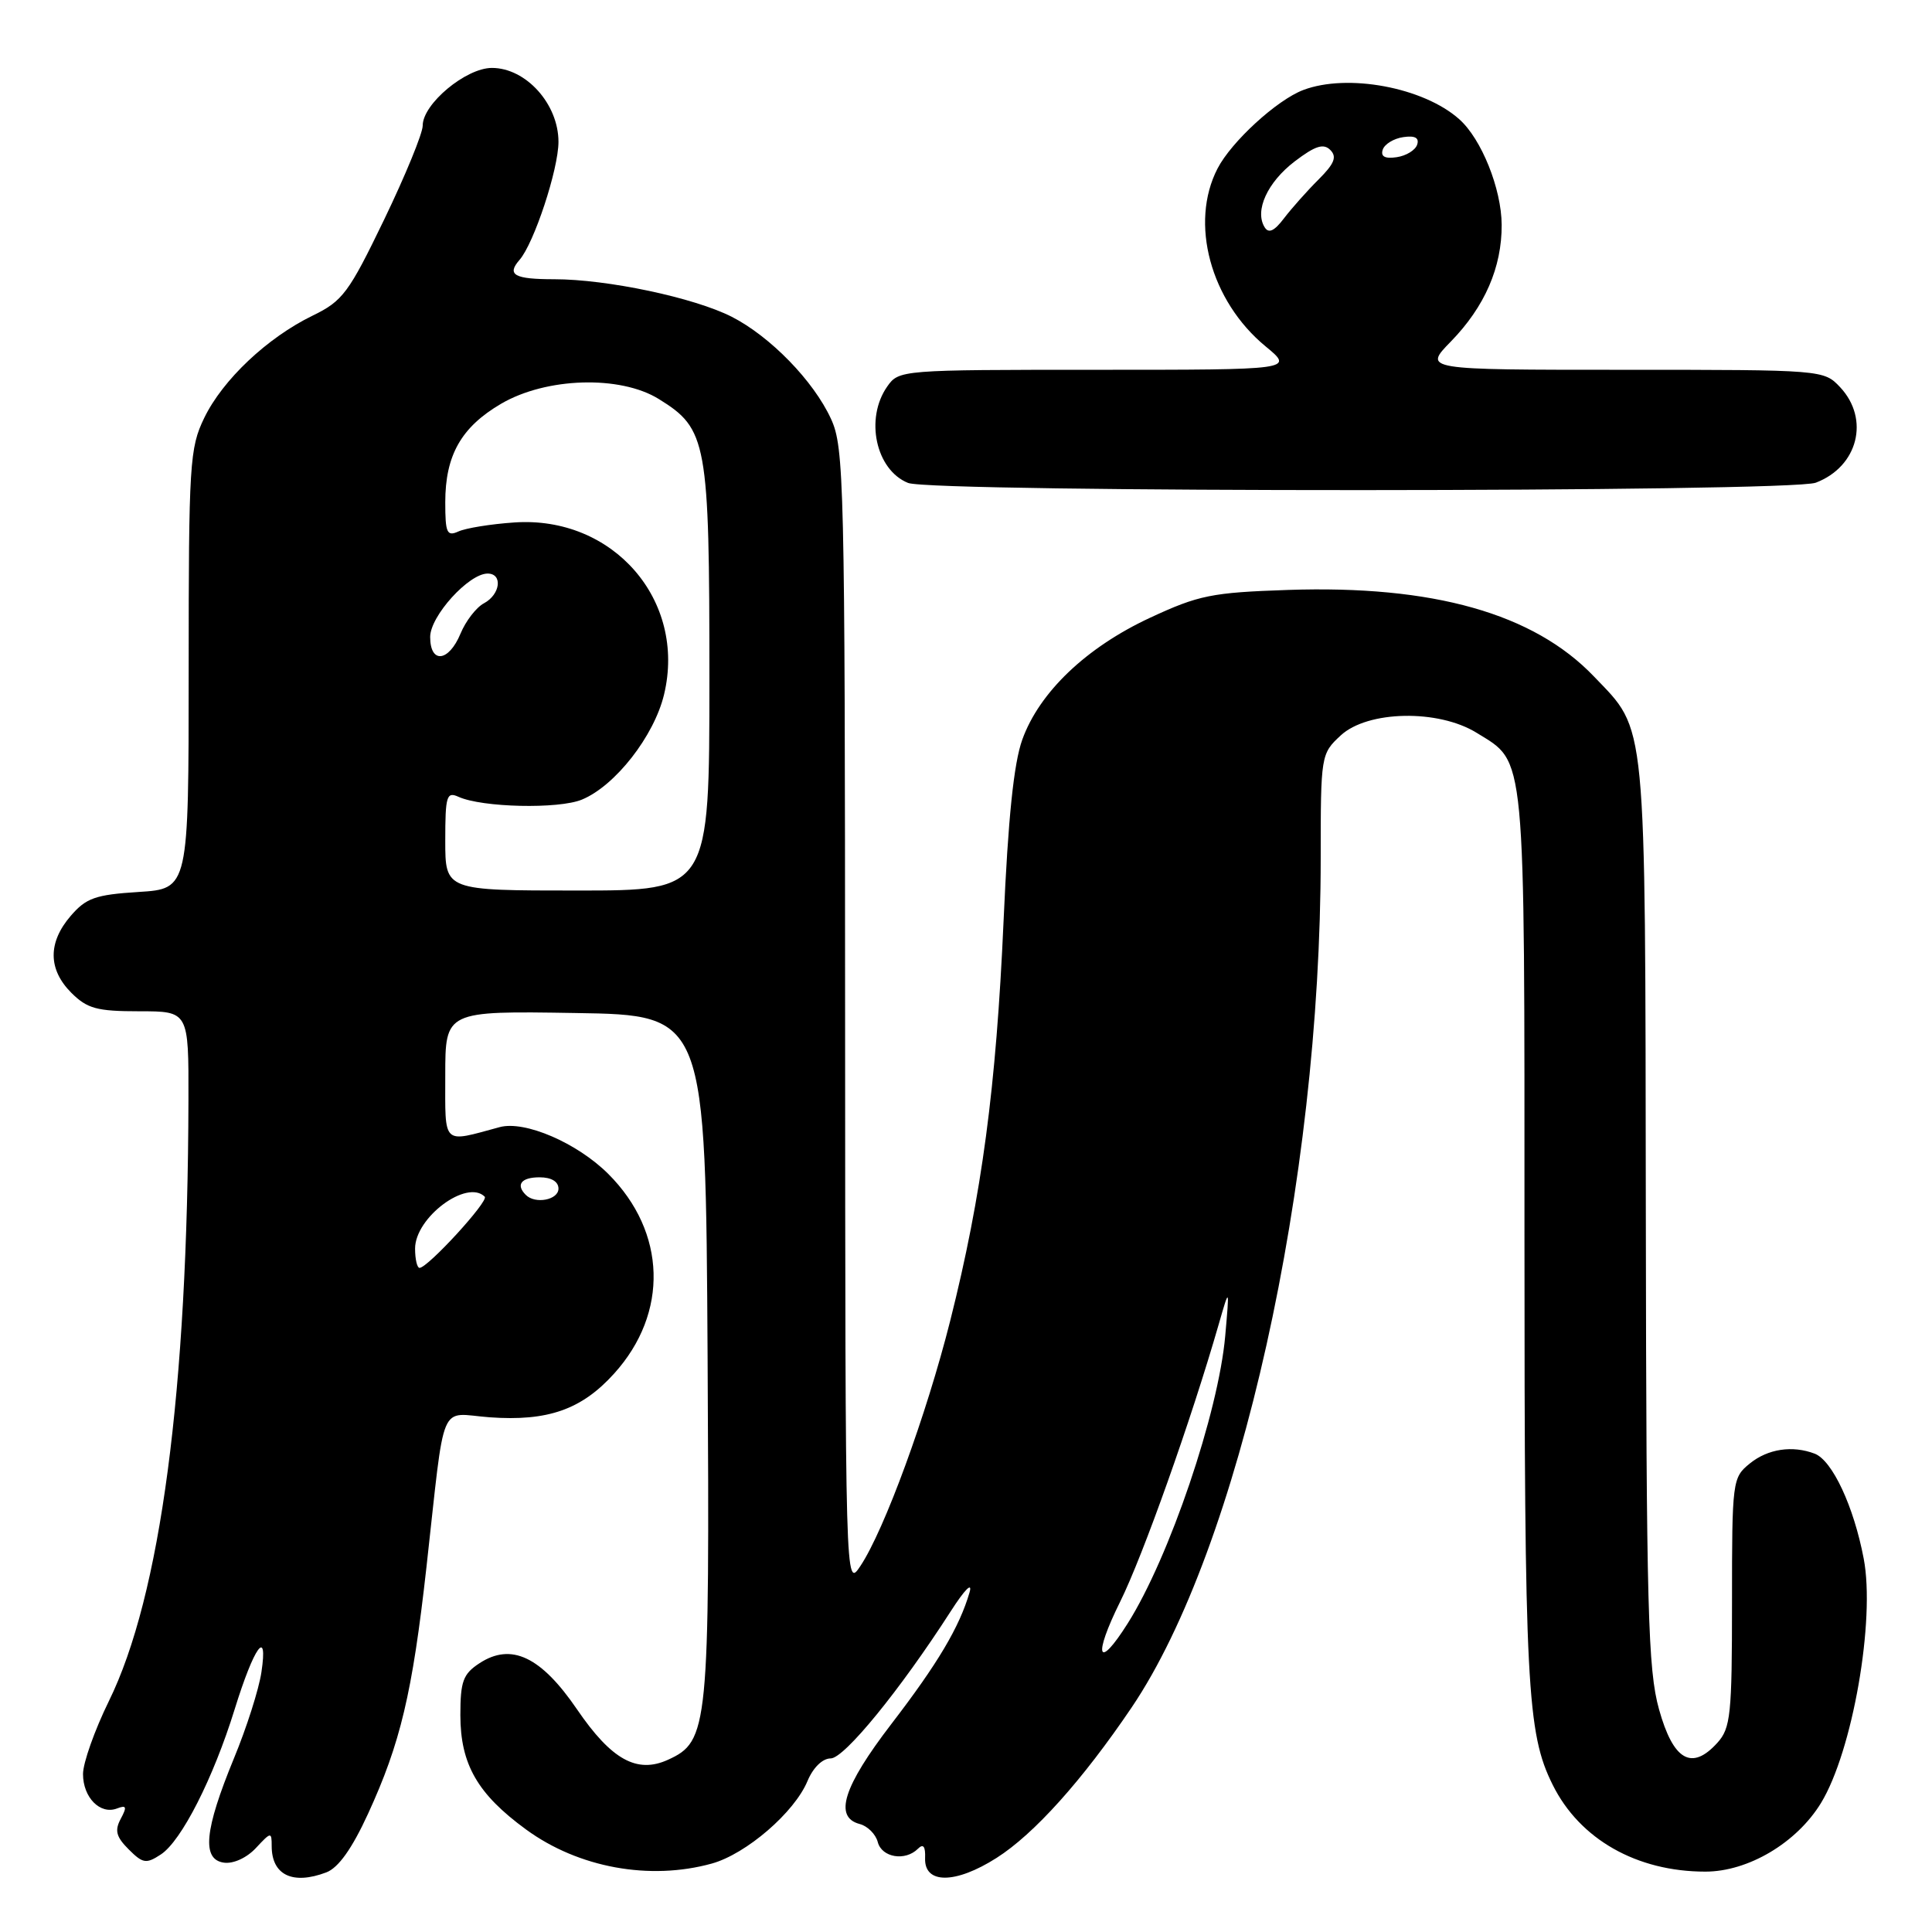 <?xml version="1.0" encoding="UTF-8" standalone="no"?>
<!DOCTYPE svg PUBLIC "-//W3C//DTD SVG 1.1//EN" "http://www.w3.org/Graphics/SVG/1.1/DTD/svg11.dtd" >
<svg xmlns="http://www.w3.org/2000/svg" xmlns:xlink="http://www.w3.org/1999/xlink" version="1.1" viewBox="0 0 256 256">
 <g >
 <path fill="currentColor"
d=" M 43.24 248.10 C 44.84 247.49 46.64 244.96 48.76 240.35 C 53.06 230.99 54.64 224.35 56.50 207.72 C 59.05 184.93 58.04 187.30 64.90 187.80 C 72.58 188.35 77.07 186.78 81.38 182.00 C 88.63 173.98 88.31 163.26 80.61 155.56 C 76.48 151.44 69.55 148.45 66.21 149.35 C 58.52 151.43 59.00 151.89 59.00 142.50 C 59.00 133.95 59.00 133.95 76.25 134.23 C 93.50 134.50 93.50 134.50 93.76 179.76 C 94.04 229.06 93.88 230.73 88.51 233.18 C 84.40 235.05 81.02 233.18 76.46 226.50 C 71.68 219.50 67.74 217.63 63.53 220.39 C 61.36 221.81 61.00 222.78 61.00 227.27 C 61.01 233.78 63.27 237.72 69.71 242.42 C 76.65 247.49 86.09 249.21 94.32 246.93 C 98.89 245.66 105.28 240.14 107.00 235.99 C 107.74 234.22 108.98 233.00 110.07 233.00 C 111.87 233.00 119.28 223.92 125.98 213.50 C 127.84 210.60 128.89 209.55 128.47 211.00 C 127.14 215.58 124.26 220.43 118.10 228.45 C 111.74 236.74 110.46 240.78 113.91 241.69 C 114.96 241.96 116.04 243.04 116.31 244.09 C 116.85 246.14 119.95 246.65 121.63 244.97 C 122.34 244.26 122.64 244.65 122.58 246.22 C 122.46 249.67 126.59 249.66 132.04 246.19 C 137.02 243.03 143.42 235.90 149.94 226.26 C 164.21 205.16 174.99 156.76 175.00 113.70 C 175.00 100.07 175.03 99.88 177.65 97.45 C 181.22 94.14 190.58 93.96 195.66 97.10 C 202.23 101.16 202.00 98.78 202.00 163.90 C 202.00 223.45 202.32 229.63 205.74 236.50 C 209.32 243.71 216.87 248.00 225.97 248.00 C 231.64 248.00 238.06 244.19 241.29 238.91 C 245.46 232.08 248.51 214.66 246.95 206.52 C 245.63 199.59 242.79 193.52 240.46 192.62 C 237.50 191.49 234.25 191.98 231.86 193.92 C 229.55 195.79 229.50 196.20 229.50 212.30 C 229.50 227.22 229.32 228.98 227.56 230.93 C 224.17 234.68 221.72 233.28 219.83 226.50 C 218.36 221.22 218.15 213.37 218.08 160.72 C 217.99 94.29 218.25 97.00 211.20 89.63 C 203.22 81.28 189.88 77.52 170.66 78.17 C 160.55 78.51 158.83 78.86 152.36 81.87 C 143.94 85.79 137.72 91.72 135.46 98.00 C 134.33 101.14 133.58 108.41 132.98 122.00 C 132.00 144.11 130.10 158.36 125.91 175.00 C 122.76 187.50 117.18 202.74 114.01 207.50 C 112.01 210.50 112.01 210.50 111.98 135.00 C 111.96 63.80 111.85 59.27 110.11 55.50 C 107.80 50.47 102.07 44.59 96.97 41.98 C 91.98 39.44 80.46 37.00 73.43 37.00 C 68.16 37.00 67.11 36.42 68.83 34.45 C 70.76 32.25 74.00 22.43 74.00 18.79 C 74.00 13.78 69.69 9.00 65.18 9.00 C 61.73 9.00 56.00 13.78 56.01 16.65 C 56.01 17.67 53.71 23.27 50.90 29.10 C 46.22 38.80 45.41 39.89 41.43 41.82 C 35.42 44.74 29.51 50.32 27.06 55.38 C 25.13 59.37 25.00 61.40 25.00 88.70 C 25.00 117.77 25.00 117.77 18.37 118.19 C 12.64 118.55 11.41 118.99 9.37 121.36 C 6.33 124.89 6.36 128.45 9.45 131.55 C 11.56 133.65 12.84 134.00 18.45 134.00 C 25.00 134.00 25.00 134.00 24.97 145.75 C 24.88 184.30 21.28 211.49 14.41 225.44 C 12.54 229.26 11.00 233.59 11.00 235.07 C 11.00 238.18 13.28 240.49 15.51 239.63 C 16.76 239.15 16.85 239.41 16.00 241.00 C 15.17 242.55 15.39 243.39 17.05 245.05 C 18.93 246.93 19.37 247.00 21.32 245.72 C 24.04 243.93 28.25 235.66 31.09 226.50 C 33.67 218.17 35.54 215.57 34.64 221.57 C 34.31 223.81 32.67 228.96 30.99 233.01 C 27.09 242.49 26.71 246.39 29.66 246.81 C 30.91 246.99 32.69 246.18 33.91 244.87 C 35.91 242.72 36.00 242.71 36.00 244.61 C 36.00 248.46 38.78 249.79 43.24 248.10 Z  M 240.60 63.96 C 246.19 61.84 247.79 55.54 243.83 51.31 C 241.66 49.01 241.56 49.00 215.12 49.00 C 188.59 49.00 188.59 49.00 192.25 45.25 C 196.74 40.64 199.01 35.42 198.98 29.78 C 198.95 25.01 196.30 18.40 193.35 15.79 C 188.61 11.57 178.55 9.70 172.68 11.93 C 169.18 13.26 163.17 18.77 161.33 22.33 C 157.60 29.55 160.39 39.88 167.70 45.90 C 171.46 49.00 171.46 49.00 145.28 49.00 C 119.37 49.00 119.10 49.02 117.56 51.22 C 114.58 55.47 116.05 62.27 120.32 63.99 C 123.52 65.28 237.21 65.25 240.60 63.96 Z  M 148.42 212.25 C 151.46 206.12 157.82 188.21 161.48 175.50 C 162.92 170.50 162.92 170.50 162.35 177.00 C 161.45 187.19 154.95 206.37 149.42 215.12 C 145.45 221.41 144.80 219.56 148.42 212.25 Z  M 55.00 165.45 C 55.00 161.32 61.87 156.20 64.23 158.57 C 64.80 159.14 56.68 168.00 55.59 168.00 C 55.27 168.00 55.00 166.85 55.00 165.45 Z  M 69.67 158.33 C 68.31 156.97 69.07 156.00 71.50 156.00 C 73.06 156.00 74.00 156.57 74.00 157.50 C 74.00 159.00 70.92 159.59 69.67 158.33 Z  M 59.00 111.39 C 59.00 105.46 59.18 104.87 60.75 105.58 C 63.86 107.00 74.03 107.23 77.11 105.95 C 81.52 104.13 86.67 97.53 87.99 92.03 C 90.99 79.53 81.22 68.31 68.13 69.23 C 65.03 69.44 61.71 69.98 60.75 70.42 C 59.22 71.11 59.00 70.63 59.00 66.56 C 59.00 60.33 61.11 56.60 66.40 53.50 C 72.38 50.00 82.17 49.70 87.29 52.87 C 93.70 56.83 94.00 58.47 94.00 89.90 C 94.00 118.00 94.00 118.00 76.50 118.00 C 59.00 118.00 59.00 118.00 59.00 111.39 Z  M 57.00 84.40 C 57.00 81.64 62.11 76.00 64.61 76.00 C 66.64 76.00 66.31 78.76 64.14 79.93 C 63.11 80.47 61.71 82.29 61.02 83.96 C 59.46 87.72 57.00 87.99 57.00 84.40 Z  M 167.57 30.11 C 166.21 27.92 167.94 24.15 171.55 21.39 C 174.27 19.32 175.37 18.97 176.27 19.87 C 177.18 20.78 176.82 21.68 174.72 23.78 C 173.22 25.27 171.16 27.59 170.15 28.91 C 168.85 30.63 168.10 30.97 167.57 30.11 Z  M 183.22 19.83 C 183.46 19.10 184.68 18.35 185.94 18.17 C 187.49 17.94 188.08 18.26 187.78 19.17 C 187.54 19.90 186.32 20.65 185.06 20.83 C 183.51 21.06 182.92 20.74 183.22 19.83 Z "/>
</g>
</svg>